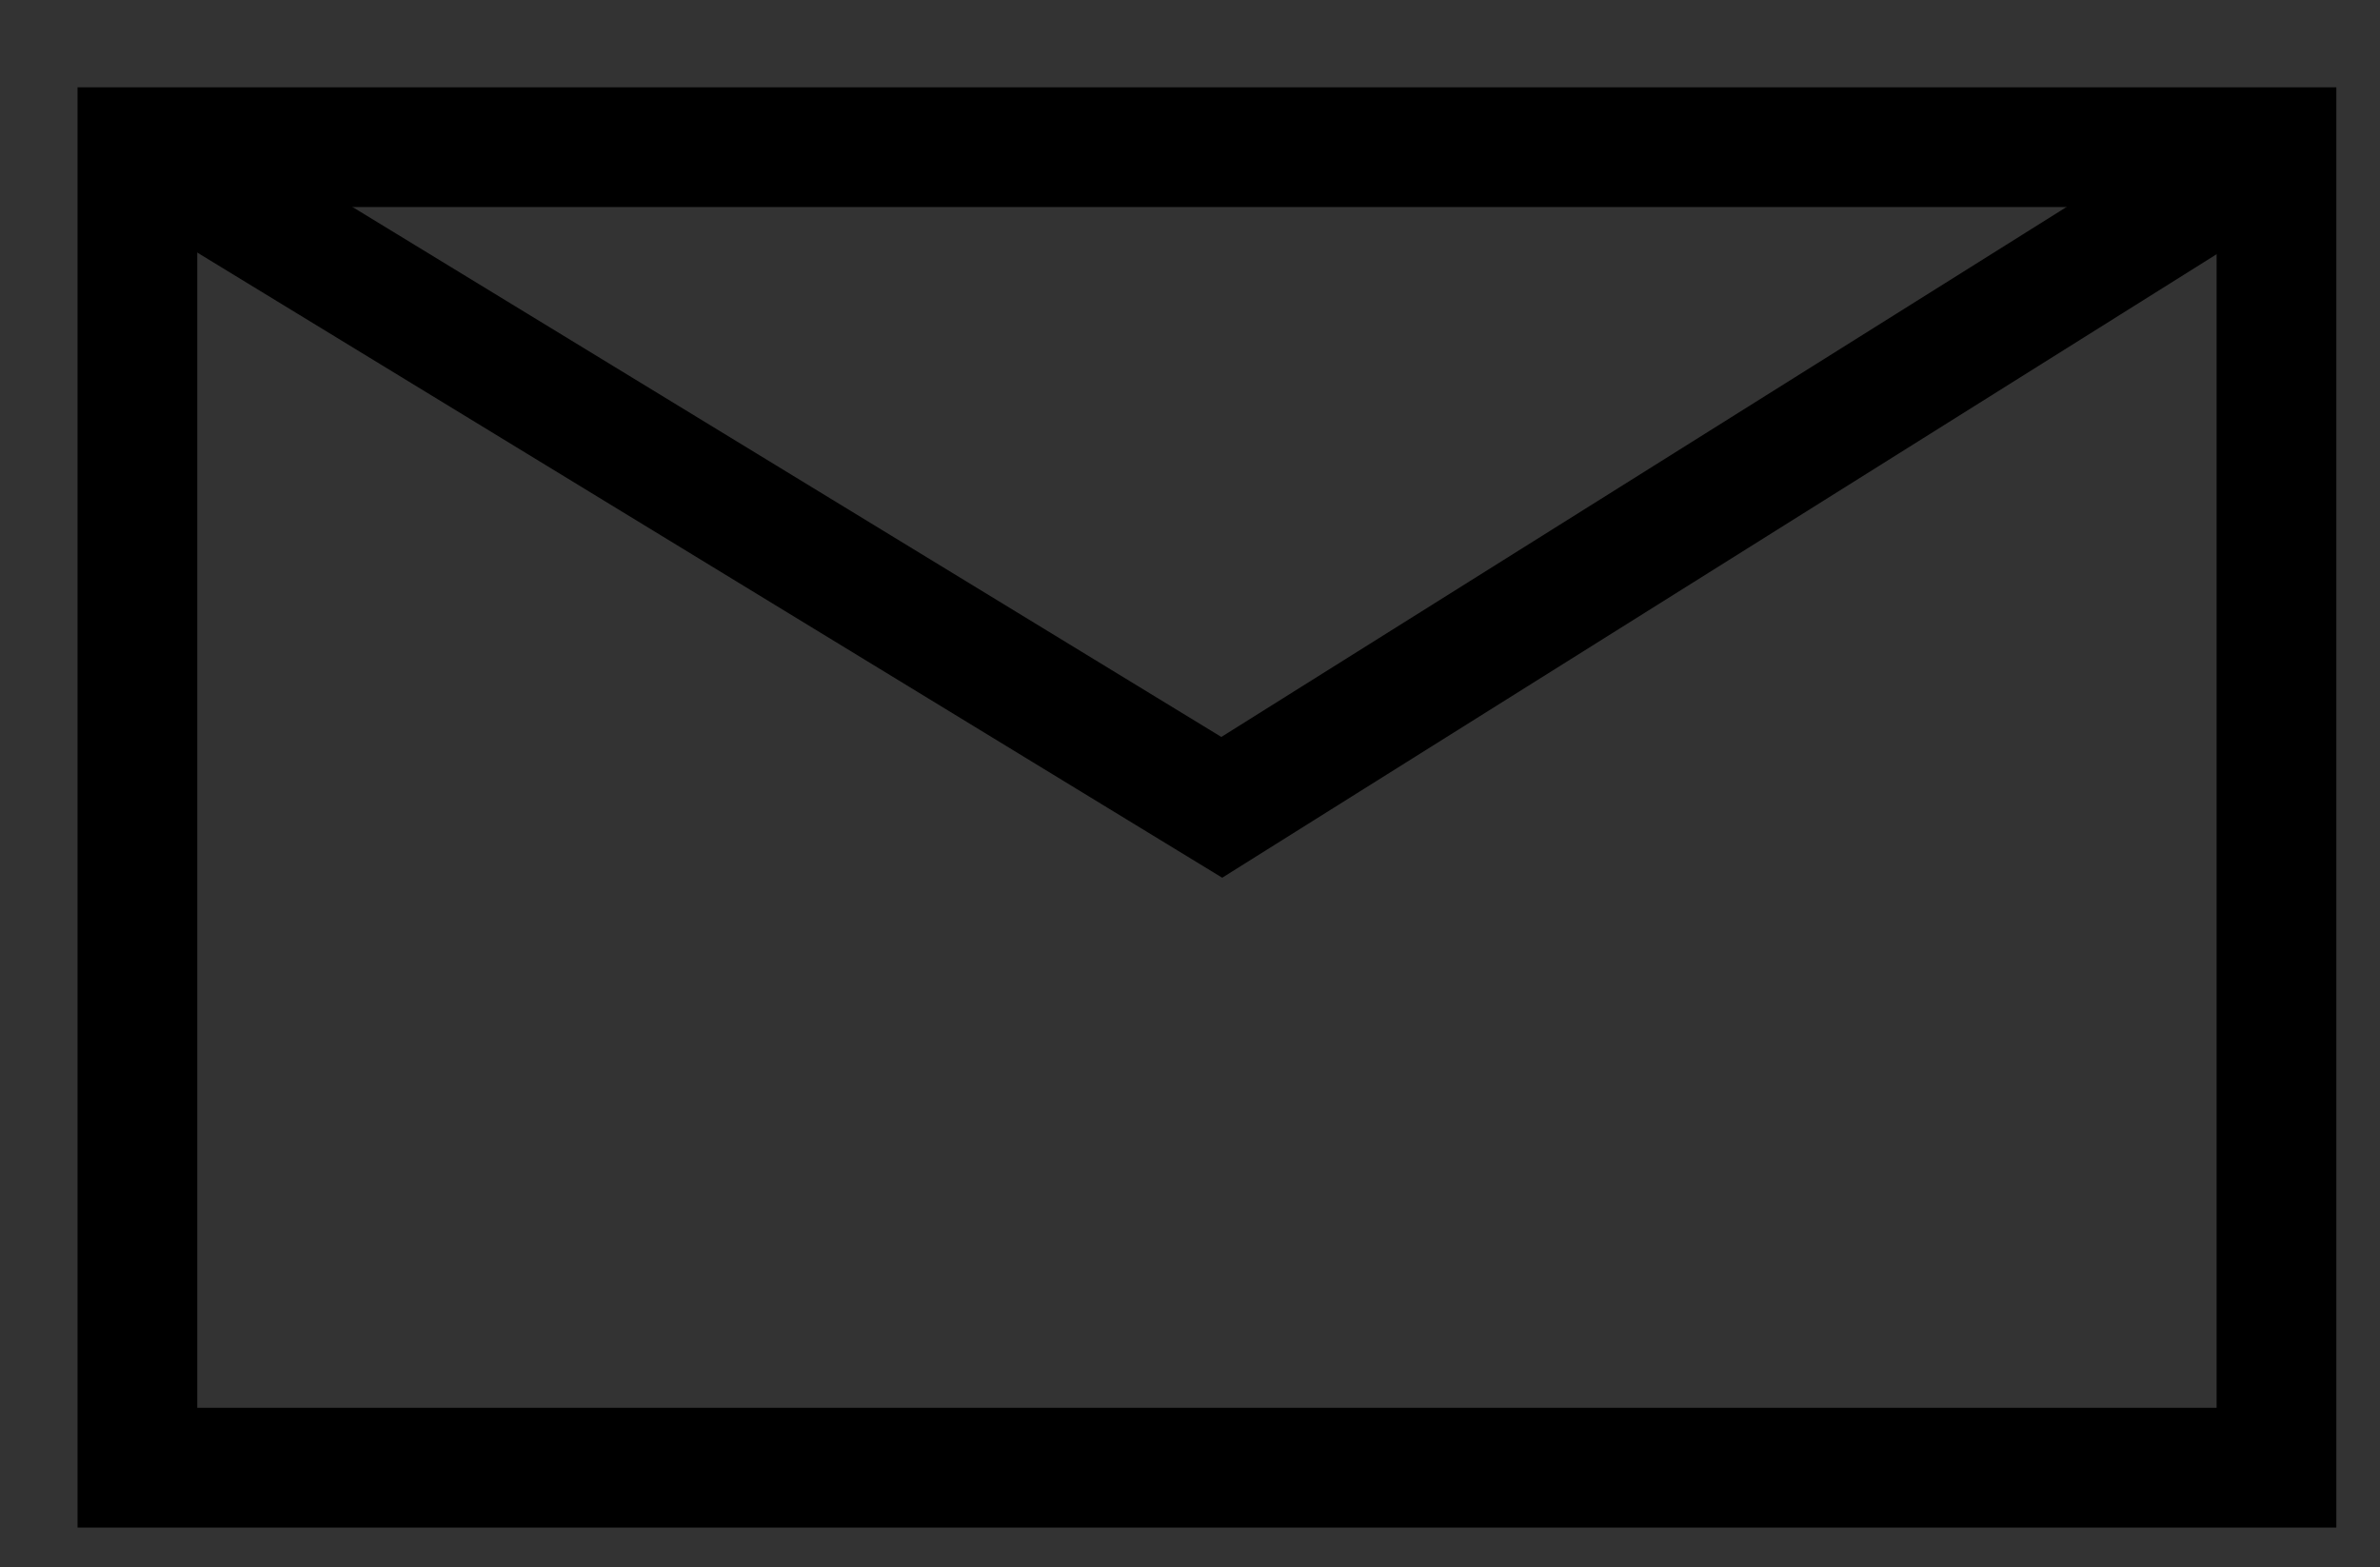 <?xml version="1.0" encoding="utf-8"?>
<!-- Generator: Adobe Illustrator 24.2.0, SVG Export Plug-In . SVG Version: 6.00 Build 0)  -->
<svg version="1.1" id="Capa_1" xmlns="http://www.w3.org/2000/svg" xmlns:xlink="http://www.w3.org/1999/xlink" x="0px" y="0px"
	 viewBox="0 0 129.21 85.09" style="enable-background:new 0 0 129.21 85.09;" xml:space="preserve">
<rect x="0" y="0" width="129.21" height="85.09" fill="#333333" stroke="none"/>
<style type="text/css">
	.st0{fill:none;stroke:#000000;stroke-width:6.5;stroke-miterlimit:10;}
	.st1{fill:#FFFFFF;stroke:#000000;stroke-width:6.5;stroke-miterlimit:10;}
	.st2{fill:#FFFFFF;}
	.st3{stroke:#000000;stroke-width:6.5;stroke-miterlimit:10;}
	.st4{fill:#1D1D1B;}
	.st5{fill:#FFFFFF;stroke:#1D1D1B;stroke-width:6.5;stroke-miterlimit:10;}
	.st6{fill:#1D1D1B;stroke:#1D1D1B;stroke-width:6.5;stroke-miterlimit:10;}
	.st7{fill:none;stroke:#1D1D1B;stroke-width:6.5;stroke-miterlimit:10;}
	.st8{fill:#FC5439;stroke:#000000;stroke-width:6.5;stroke-miterlimit:10;}
	.st9{fill:#3A90FD;stroke:#000000;stroke-width:6.5;stroke-miterlimit:10;}
	.st10{fill:#F1CD08;stroke:#000000;stroke-width:6.5;stroke-miterlimit:10;}
</style>
<g>
	<path class="st0" d="M-5068.48,71.79V-2.55c0-4.23,3.43-7.65,7.65-7.65h54.6v77.9"/>
	<path class="st0" d="M-5044.91,78.53h38.68V65.04h-55.51c-3.72,0-6.74,3.02-6.74,6.74v0c0,3.72,3.02,6.74,6.74,6.74h1.52"/>
	<rect x="-5050.81" y="10.57" class="st0" width="26.92" height="15.7"/>
	<polygon class="st0" points="-5047.09,91.68 -5052.35,96.99 -5057.61,91.68 -5057.61,74.73 -5047.09,74.73 	"/>
</g>
<polygon class="st0" points="-5399.18,34.41 -5434.86,-1.26 -5434.86,14.24 -5491.98,14.24 -5491.98,55.98 -5434.86,55.98 
	-5434.86,70.08 "/>
<g>
	<polyline class="st0" points="-5226.25,7.79 -5202.61,7.79 -5202.61,78.99 -5279.47,78.99 -5279.47,7.79 -5249.34,7.79 	"/>
	<polygon class="st0" points="-5243.98,19.61 -5252.56,11.02 -5231.37,-10.17 -5219.83,1.38 -5238.06,19.61 	"/>
	<polyline class="st0" points="-5253.94,19.61 -5243.98,19.61 -5238.06,19.61 -5228.15,19.61 	"/>
</g>
<g>
	<polygon class="st0" points="-5614.4,-19.89 -5690.42,31.67 -5698.15,51.08 -5677.26,51.08 -5601.24,-0.48 	"/>
	<line class="st0" x1="-5690.42" y1="31.67" x2="-5677.26" y2="51.08"/>
</g>
<g>
	<g>
		<path class="st1" d="M-4828.59,67.37h24.01c19.62,0,35.53-15.91,35.53-35.53v0c0-19.62-15.91-35.53-35.53-35.53l-3.72,0l-78.89,0
			c-4.91,0-8.88,3.98-8.88,8.88v0c0,4.91,3.98,8.88,8.88,8.88h68.05v0"/>
		<path class="st1" d="M-4819.14,14.08h-21.1c-4.9,0-8.88,3.98-8.88,8.88v0c0,4.91,3.98,8.88,8.88,8.88h19.4h1.7
			c4.91,0,8.88-3.98,8.88-8.88v0C-4810.26,18.06-4814.24,14.08-4819.14,14.08z"/>
		<path class="st1" d="M-4818.51,31.84h-21.09c-4.91,0-8.88,3.98-8.88,8.88v0c0,4.91,3.98,8.88,8.88,8.88h19.4h1.7
			c4.91,0,8.88-3.98,8.88-8.88v0C-4809.63,35.82-4813.6,31.84-4818.51,31.84z"/>
		<path class="st1" d="M-4818.51,49.61h-21.09c-4.91,0-8.88,3.98-8.88,8.88v0c0,4.91,3.98,8.88,8.88,8.88h19.4h1.7
			c4.91,0,8.88-3.98,8.88-8.88v0C-4809.63,53.58-4813.6,49.61-4818.51,49.61z"/>
	</g>
	<path class="st1" d="M-4805.06-1.81l-11.69,23.48c-2.15,4.41-0.32,9.73,4.09,11.88v0c4.41,2.15,9.73,0.32,11.88-4.09l8.54-17.14"/>
</g>
<g>
	<ellipse class="st2" cx="-4623.33" cy="37.43" rx="28.07" ry="18.08"/>
	<g>
		<path class="st1" d="M-4603.96,32.69V18.06c0-3.72,3.01-6.73,6.73-6.73h0c3.71,0,6.73,3.01,6.73,6.73v22.75
			c0,18.59-15.07,33.66-33.66,33.66l0,0c-18.59,0-33.66-15.07-33.66-33.66V17.7l0,0c7.43,0,13.45,6.02,13.45,13.45v8.75l0,0
			c7.42,0,13.44,6.02,13.44,13.44v0.83"/>
		<path class="st1" d="M-4604.03,32.69V-0.08c0-3.72-3.01-6.73-6.73-6.73l0,0c-3.72,0-6.73,3.01-6.73,6.73v25.15"/>
		<path class="st1" d="M-4617.48,28.86V-6.91c0-3.72-3.01-6.73-6.73-6.73l0,0c-3.72,0-6.73,3.01-6.73,6.73v25.15"/>
		<path class="st1" d="M-4630.94,28.08V-1.69c0-3.72-3.01-6.73-6.73-6.73l0,0c-3.72,0-6.73,3.01-6.73,6.73v37.79"/>
	</g>
</g>
<g>
	<line class="st0" x1="-4438.05" y1="-181.93" x2="-4361.49" y2="-200.91"/>
	<circle class="st1" cx="-4438.05" cy="-181.93" r="25.98"/>
	<line class="st0" x1="-4284.69" y1="-181.92" x2="-4361.24" y2="-200.9"/>
	<circle class="st1" cx="-4284.69" cy="-181.93" r="25.98"/>
	<circle class="st1" cx="-4361.49" cy="-200.91" r="25.98"/>
</g>
<g>
	<circle class="st0" cx="-4215.52" cy="28.86" r="35.6"/>
	<g>
		<circle class="st3" cx="-4229.29" cy="21.82" r="1.69"/>
		<circle class="st3" cx="-4201.75" cy="21.82" r="1.69"/>
	</g>
	<path class="st0" d="M-4228.01,36.82c6.9,6.9,18.07,6.9,24.98,0"/>
</g>
<g>
	<line class="st0" x1="-3982.71" y1="-3.78" x2="-3982.71" y2="68.07"/>
	<line class="st0" x1="-4053.03" y1="32.14" x2="-4103.94" y2="32.14"/>
	<line class="st0" x1="-3943.11" y1="32.14" x2="-3994.02" y2="32.14"/>
	<rect x="-4072.42" y="12.89" class="st1" width="89.71" height="38.51"/>
	<line class="st0" x1="-3944.72" y1="16.38" x2="-3944.72" y2="47.91"/>
	<line class="st0" x1="-4031.2" y1="13.63" x2="-4031.2" y2="28.59"/>
	<line class="st0" x1="-4017.57" y1="14.85" x2="-4017.57" y2="36.26"/>
</g>
<circle class="st1" cx="-1371.4" cy="34.06" r="35.26"/>
<g>
	<rect x="-3846.53" y="-13.99" class="st1" width="70.6" height="50.69"/>
	<line class="st1" x1="-3846.53" y1="-21.71" x2="-3846.53" y2="67.68"/>
	<rect x="-3846.53" y="11.36" class="st1" width="70.6" height="25.35"/>
	<rect x="-3846.53" y="-13.99" class="st1" width="25.35" height="25.35"/>
</g>
<g transform="translate(0,-952.362)">
	<path class="st1" d="M-3637.59,1007.21c0,18.4,13.01,33.32,29.05,33.32c16.03,0,29.05-14.92,29.05-33.32
		c0-18.4-13.96-38.93-29.05-56.24C-3608.54,950.97-3637.59,983.99-3637.59,1007.21z"/>
</g>
<g>
	<polyline class="st1" points="-3460.61,29.28 -3415.87,-15.45 -3371.14,29.28 	"/>
	<path class="st1" d="M-3415.87,21.53"/>
	<polygon class="st1" points="-3385.58,73.18 -3446.16,73.18 -3446.16,14.87 -3415.87,-15.45 -3385.58,14.87 	"/>
	<polyline class="st0" points="-3428.99,73.18 -3428.99,37.83 -3402.76,37.83 -3402.76,73.18 	"/>
</g>
<g>
	<circle class="st1" cx="-1975.62" cy="34.41" r="35.29"/>
	<polyline class="st1" points="-1989.18,34.03 -1981,43.83 -1962.07,24.99 	"/>
</g>
<g>
	<g>
		<g>
			<rect x="-3235.08" y="3.61" class="st0" width="69.54" height="69.54"/>
			<g>
				<line class="st1" x1="-3220.17" y1="-7.18" x2="-3220.17" y2="14.4"/>
				<line class="st1" x1="-3180.46" y1="-7.18" x2="-3180.46" y2="14.4"/>
			</g>
		</g>
		<line class="st1" x1="-3235.08" y1="26.31" x2="-3165.54" y2="26.31"/>
	</g>
	<g>
		<path class="st4" d="M-3199.71,38.56v4.07l-6.81,5.54v0.42h0.91c3.4,0,6.46,2.35,6.46,6.81c0,4.98-3.79,8.21-9.26,8.21
			c-5.86,0-9.4-3.47-9.4-8.35v-0.98h4.63v0.84c0,2.39,1.65,4.35,4.77,4.35c2.91,0,4.63-1.72,4.63-4.07c0-2.35-1.65-3.51-4-3.51
			h-4.28v-4.14l6.07-4.98h-11.12v-4.21H-3199.71z"/>
		<path class="st4" d="M-3184.34,38.56v24.56h-4.63V43.47h-0.42l-3.44,6.18h-4.84l6.32-11.09H-3184.34z"/>
	</g>
</g>
<g>
	<g>
		<circle class="st1" cx="-2997.98" cy="38.33" r="34.11"/>
		<g>
			<path class="st1" d="M-3003.46,4.98c-15.63,19.6-15.53,47.58,0.29,67.07"/>
			<path class="st1" d="M-2991.57,4.97c15.48,19.42,15.53,47.05,0.16,66.52"/>
		</g>
		<line class="st1" x1="-3032.09" y1="38.33" x2="-2963.88" y2="38.33"/>
		<line class="st1" x1="-2997.51" y1="4.42" x2="-2997.51" y2="72.24"/>
	</g>
</g>
<g>
	<circle class="st1" cx="-2805.51" cy="14.69" r="22.82"/>
	<line class="st1" x1="-2805.51" y1="37.51" x2="-2805.51" y2="80.84"/>
	<line class="st1" x1="-2823.61" y1="56.69" x2="-2787.41" y2="56.69"/>
</g>
<g>
	<circle class="st1" cx="-2593.04" cy="25.24" r="22.82"/>
	<line class="st1" x1="-2576.83" y1="8.55" x2="-2537.19" y2="-31.09"/>
	<polyline class="st0" points="-2563.61,-31.09 -2537.19,-31.09 -2537.19,-4.66 	"/>
</g>
<path class="st1" d="M-2339.26,41.75V29.71l-36.59-13.14l0.48-18.57c0.09-2.9-1.09-5.69-3.23-7.65v0
	c-3.79-3.47-9.61-3.48-13.41-0.01l-0.01,0.01c-2.15,1.96-3.34,4.76-3.24,7.66l0.48,18.55l-33.67,12.17v12.04l34.33-6.35l1.48,23.62
	l-12.3,10.06v8.46l20.03-9.74l20.03,9.74v-8.46l-13.09-10.58l1.44-22.86L-2339.26,41.75z"/>
<g>
	<g>
		<g>
			<g>
				<g>
					<g>
						<rect x="-995.02" y="14.91" class="st2" width="79.95" height="61.47"/>
						<rect x="-995.02" y="14.91" class="st0" width="79.95" height="61.47"/>
					</g>
				</g>
			</g>
		</g>
		<path class="st1" d="M-935.93,64.19h-38.24c-4.08,0-7.39-3.31-7.39-7.39V34.5c0-4.08,3.31-7.39,7.39-7.39h38.24
			c4.08,0,7.39,3.31,7.39,7.39V56.8C-928.54,60.88-931.85,64.19-935.93,64.19z"/>
		<g>
			<line class="st1" x1="-980.63" y1="-11.53" x2="-954.46" y2="14.63"/>
			<line class="st1" x1="-929.46" y1="-11.53" x2="-955.63" y2="14.63"/>
		</g>
	</g>
</g>
<g>
	<polygon class="st1" points="-2147.29,77.04 -2212.19,77.04 -2212.19,-11.08 -2169.29,-11.08 -2158.29,-0.08 -2147.29,10.92 	"/>
	<polyline class="st1" points="-2169.29,-11.08 -2169.29,10.46 -2147.29,10.46 	"/>
</g>
<g>
	
		<rect x="-1587.46" y="17.34" transform="matrix(-1.836970e-16 1 -1 -1.836970e-16 -1542.013 1620.509)" class="st1" width="12.39" height="43.82"/>
	<rect x="-1604.39" y="-11.38" class="st1" width="12.39" height="88.26"/>
	<rect x="-1565.98" y="33.05" class="st1" width="12.39" height="43.82"/>
</g>
<g>
	<g>
		<polygon class="st1" points="-1738.98,76.19 -1804.04,76.19 -1804.04,-12.16 -1761.03,-12.16 -1750,-1.13 -1738.98,9.89 		"/>
		<polyline class="st1" points="-1761.03,-12.16 -1761.03,9.43 -1738.98,9.43 		"/>
	</g>
	<line class="st1" x1="-1788.34" y1="29.66" x2="-1756.33" y2="29.66"/>
	<line class="st1" x1="-1788.62" y1="42.9" x2="-1756.61" y2="42.9"/>
	<line class="st1" x1="-1788.62" y1="56.15" x2="-1756.61" y2="56.15"/>
</g>
<g>
	<g>
		<path class="st4" d="M-1361.38,39.14v0.37c0,4.38-3.02,7.11-7.37,7.77v3.94h-4.42v-3.9c-5.08-0.7-8.25-3.98-8.25-9.28v-0.81h4.86
			v0.59c0,2.39,1.07,4.13,3.39,4.79v-7c-4.68-1.14-7.29-3.13-7.29-7.37v-0.22c0-4.02,3.09-6.67,7.29-7.26V16.9h4.42v4.01
			c4.16,0.81,7,3.65,7,7.92v1.11h-4.86V29.2c0-1.84-0.77-2.95-2.14-3.54v6.15C-1363.99,32.96-1361.38,34.94-1361.38,39.14z
			 M-1373.16,30.82v-5.38c-1.47,0.44-2.36,1.44-2.36,2.65C-1375.52,29.6-1374.6,30.3-1373.16,30.82z M-1366.31,39.51
			c0-1.47-0.85-2.28-2.43-2.84v5.93C-1367.12,42.05-1366.31,40.84-1366.31,39.51z"/>
	</g>
</g>
<g>
	<circle class="st5" cx="1469.79" cy="-227.88" r="35.69"/>
	<g>
		<circle class="st6" cx="1455.99" cy="-234.93" r="1.7"/>
		<circle class="st6" cx="1483.59" cy="-234.93" r="1.7"/>
	</g>
	<path class="st7" d="M1457.27-219.9c6.92,6.92,18.12,6.92,25.04,0"/>
</g>
<g>
	<circle class="st5" cx="1533.65" cy="-227.88" r="35.69"/>
	<g>
		<circle class="st6" cx="1519.85" cy="-234.93" r="1.7"/>
		<circle class="st6" cx="1547.45" cy="-234.93" r="1.7"/>
	</g>
	<path class="st7" d="M1521.13-219.9c6.92,6.92,18.12,6.92,25.04,0"/>
</g>
<g>
	<circle class="st5" cx="1597.51" cy="-227.88" r="35.69"/>
	<g>
		<circle class="st6" cx="1583.71" cy="-234.93" r="1.7"/>
		<circle class="st6" cx="1611.31" cy="-234.93" r="1.7"/>
	</g>
	<path class="st7" d="M1584.99-219.9c6.92,6.92,18.12,6.92,25.04,0"/>
</g>
<polygon class="st1" points="-1151.25,51.74 -1133.29,69.38 -1133.29,51.74 -1115.65,51.74 -1133.29,33.78 -1115.65,15.82 
	-1133.29,15.82 -1133.29,-1.82 -1151.25,15.82 -1169.22,-1.82 -1169.22,15.82 -1186.85,15.82 -1169.22,33.78 -1186.85,51.74 
	-1169.22,51.74 -1169.22,69.38 "/>
<path class="st0" d="M1888.75,9.51c-19.42-11.08-39.69,1.39-38.74,22.03c1.04,22.68,19.59,51.75,37.54,44.64
	c2.43-0.97,5.14-0.97,7.57,0c17.95,7.11,36.49-21.97,37.54-44.64c0.95-20.59-19.24-33.06-38.63-22.09L1888.75,9.51z"/>
<path class="st0" d="M1898.44-11.77c-8.08,8.08-9.27,20.42-3.57,29.75"/>
<path class="st0" d="M2103.85-7.76c-15.65,1.49-19.56,16.36-22.4,32.85c-0.54,3.15-2.3,6.02-4.34,9.34
	c-3.7,6.02-8.29,13.51-5.89,25.26c1.08,5.52,4.51,10.3,9.39,13.1c6.38,3.78,15.19,4.62,22.99,2.21c1.59-0.51,3.3-0.44,4.84,0.2
	c3.02,1.27,6.28,1.91,9.56,1.88c3.96,0.01,7.88-0.85,11.47-2.52c6.07-2.82,10.57-8.21,12.26-14.69c3.27-11.72-1.68-19.37-5.65-25.52
	c-2.06-3.18-4-6.18-4.53-9.27c-2.83-16.42-6.72-31.25-22.22-32.84L2103.85-7.76z"/>
<path class="st0" d="M2112.61-24.64c-8.32,8.32-10.13,20.68-5.43,30.75"/>
<g>
	<rect x="628.29" y="-2.85" class="st1" width="99.16" height="71.2"/>
	<rect x="628.29" y="32.75" class="st8" width="99.16" height="35.6"/>
	<rect x="628.29" y="-2.85" class="st9" width="35.6" height="35.6"/>
</g>
<polygon class="st1" points="1717.88,69.85 1666.84,77.54 1666.84,-11.33 1717.88,-19.02 "/>
<rect x="1666.84" y="-10.37" class="st1" width="63.23" height="88.87"/>
<g>
	<polygon class="st0" points="1065.75,83.4 1065.75,94.55 1054.59,83.4 1034.67,83.4 1034.67,-6.89 1130.74,-6.89 1130.74,83.4 	"/>
</g>
<g>
	<g>
		<circle class="st0" cx="857.46" cy="20.52" r="20.4"/>
		<line class="st0" x1="872.51" y1="35.56" x2="880.25" y2="43.3"/>
	</g>
	
		<rect x="886.29" y="38.21" transform="matrix(0.707 -0.707 0.707 0.707 222.238 646.814)" class="st0" width="11.21" height="33.86"/>
</g>
<g>
	<path class="st0" d="M472.83,26.27c-0.63,4.55-2.69,8.93-6.18,12.43c-8.52,8.52-22.33,8.52-30.85,0s-8.52-22.33,0-30.85
		s22.33-8.52,30.85,0C471.67,12.87,473.73,19.73,472.83,26.27"/>
	<polyline class="st0" points="473.83,26.11 507.08,64.34 493.61,77.81 455.37,44.56 	"/>
	<line class="st0" x1="499.81" y1="71.6" x2="518.11" y2="89.9"/>
	<line class="st0" x1="435.79" y1="38.7" x2="465.85" y2="8.64"/>
</g>
<g>
	<rect x="1257.57" y="-11.58" class="st0" width="65.29" height="88.66"/>
	<g>
		<polyline class="st0" points="1270.06,11.42 1275.95,15.71 1283.35,4 		"/>
		<polyline class="st0" points="1297.09,35.07 1302.97,39.37 1310.37,27.65 		"/>
		<g>
			<line class="st0" x1="1310.14" y1="5.18" x2="1297.32" y2="18.01"/>
			<line class="st0" x1="1297.32" y1="5.18" x2="1310.14" y2="18.01"/>
		</g>
		<g>
			<line class="st0" x1="1283.12" y1="48.67" x2="1270.29" y2="61.5"/>
			<line class="st0" x1="1270.29" y1="48.67" x2="1283.12" y2="61.5"/>
		</g>
		<line class="st0" x1="1270.86" y1="33.51" x2="1282.55" y2="33.51"/>
		<line class="st0" x1="1297.88" y1="55.09" x2="1309.58" y2="55.09"/>
	</g>
</g>
<polygon class="st0" points="269.64,0 281.21,23.44 307.07,27.19 288.36,45.44 292.78,71.2 269.64,59.03 246.51,71.2 250.93,45.44 
	232.21,27.19 258.08,23.44 "/>
<g>
	<rect x="7.46" y="7.99" class="st0" width="116.13" height="71.69"/>
	<polyline class="st0" points="7.57,7.99 66.33,43.83 123.49,7.99 	"/>
</g>
<g>
	<g>
		<polygon class="st0" points="-149.14,79.53 -214.54,79.53 -214.54,-9.29 -171.3,-9.29 -160.22,1.8 -149.14,12.88 		"/>
		<polyline class="st0" points="-171.3,-9.29 -171.3,12.42 -149.14,12.42 		"/>
	</g>
	<line class="st0" x1="-198.76" y1="32.75" x2="-166.58" y2="32.75"/>
	<line class="st10" x1="-199.04" y1="46.07" x2="-166.86" y2="46.07"/>
	<line class="st10" x1="-199.04" y1="59.38" x2="-166.86" y2="59.38"/>
</g>
<g>
	<g>
		<polygon class="st0" points="-62.63,79.53 -128.04,79.53 -128.04,-9.29 -84.8,-9.29 -73.72,1.8 -62.63,12.88 		"/>
		<polyline class="st0" points="-84.8,-9.29 -84.8,12.42 -62.63,12.42 		"/>
	</g>
	<line class="st0" x1="-112.26" y1="32.75" x2="-80.08" y2="32.75"/>
	<line class="st10" x1="-112.54" y1="46.07" x2="-80.36" y2="46.07"/>
	<line class="st10" x1="-112.54" y1="59.38" x2="-80.36" y2="59.38"/>
</g>
<polyline class="st0" points="-110.44,10.48 -104.55,14.79 -97.13,3.05 "/>
<g>
	<line class="st0" x1="-185.22" y1="2.49" x2="-198.07" y2="15.35"/>
	<line class="st0" x1="-198.07" y1="2.49" x2="-185.22" y2="15.35"/>
</g>
<g>
	<g>
		<g>
			<polygon class="st0" points="-380.59,69.7 -316.18,69.7 -316.18,-19.09 -358.76,-19.09 -369.68,-8.01 -380.59,3.07 			"/>
			<polyline class="st0" points="-358.76,-19.09 -358.76,2.61 -380.59,2.61 			"/>
		</g>
	</g>
</g>
<g>
	<g>
		<circle class="st1" cx="-327.61" cy="17.93" r="20.88"/>
		<line class="st1" x1="-312.2" y1="33.34" x2="-304.28" y2="41.26"/>
	</g>
	
		<rect x="-298.1" y="36.05" transform="matrix(0.707 -0.707 0.707 0.707 -123.378 -191.095)" class="st1" width="11.48" height="34.67"/>
</g>
<g>
	<path class="st0" d="M-488.43,35.89c0,0-17.48,41.31-58.39,41.31s-58.39-41.31-58.39-41.31v-0.77c0,0,12.46-21.34,25.4-27.36
		c12.94-6.02,32.99,4.23,32.99,4.23l0,0c0,0,19.92-10.25,32.87-4.23c12.94,6.02,25.4,27.36,25.4,27.36L-488.43,35.89z"/>
	<path class="st0" d="M-605.21,35.12c0,0,48.67,12.89,116.79,0.77"/>
</g>
<g>
	<path class="st0" d="M-706.15,35.43c0,0-17.47,35.88-58.34,35.88s-58.34-35.88-58.34-35.88s17.47-35.88,58.34-35.88
		S-706.15,35.43-706.15,35.43z"/>
	<circle class="st0" cx="-764.48" cy="34.45" r="17.39"/>
</g>
<g>
	<circle class="st5" cx="2310.79" cy="37.7" r="35.69"/>
	<g>
		<circle class="st6" cx="2296.99" cy="30.64" r="1.7"/>
		<circle class="st6" cx="2324.59" cy="30.64" r="1.7"/>
	</g>
	<path class="st7" d="M2298.27,45.68c6.92,6.92,18.12,6.92,25.04,0"/>
</g>
<g>
	<circle class="st1" cx="2522.31" cy="12.74" r="22.82"/>
	<line class="st1" x1="2522.31" y1="35.56" x2="2522.31" y2="78.9"/>
	<line class="st1" x1="2504.22" y1="54.75" x2="2540.41" y2="54.75"/>
</g>
<g>
	<circle class="st1" cx="2700.17" cy="54.45" r="22.82"/>
	<line class="st1" x1="2716.39" y1="37.76" x2="2756.02" y2="-1.87"/>
	<polyline class="st0" points="2729.6,-1.87 2756.02,-1.87 2756.02,24.55 	"/>
</g>
</svg>
